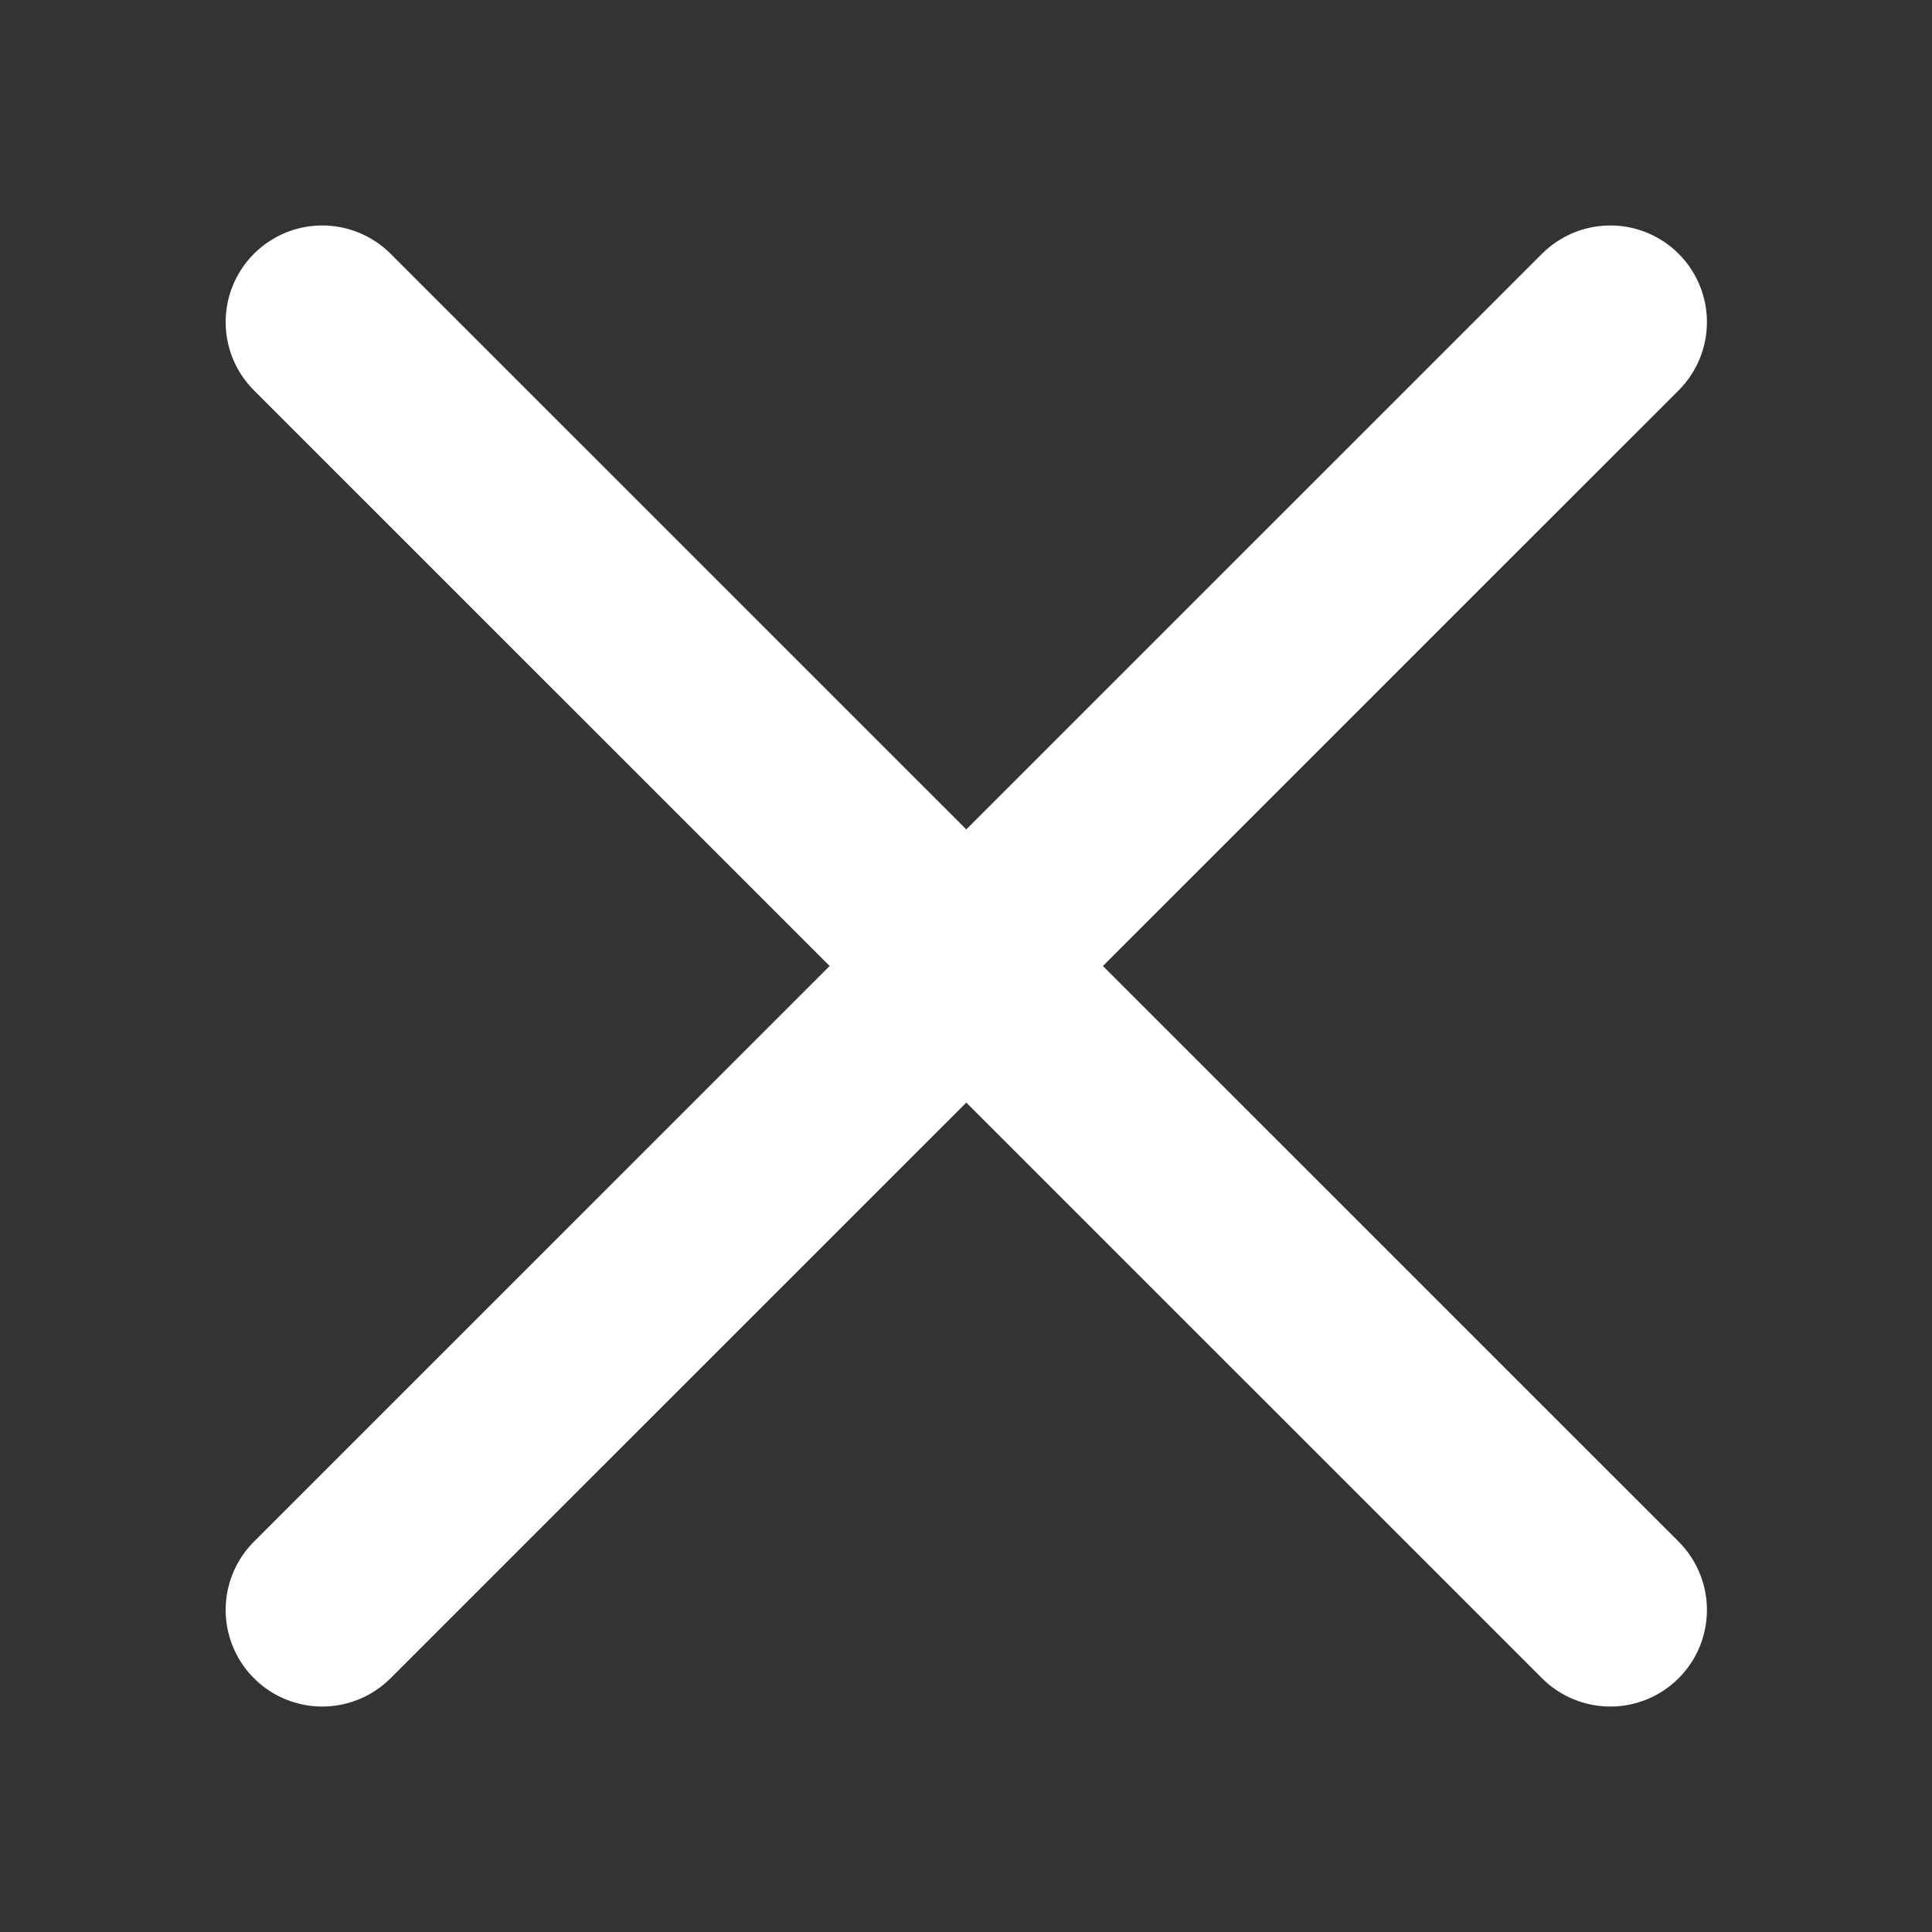 <svg xmlns="http://www.w3.org/2000/svg" xmlns:xlink="http://www.w3.org/1999/xlink" width="10" height="10" viewBox="0 0 10 10" fill="none">
<rect x="0" y="0" width="10" height="10" fill="#333333" stroke="none"/>
<path    stroke="rgba(255, 255, 255, 1)" stroke-width="1" stroke-linejoin="round" stroke-linecap="round"  d="M1.668 1.667L8.335 8.333">
</path>
<path    stroke="rgba(255, 255, 255, 1)" stroke-width="1" stroke-linejoin="round" stroke-linecap="round"  d="M1.668 8.333L8.335 1.667">
</path>
</svg>

